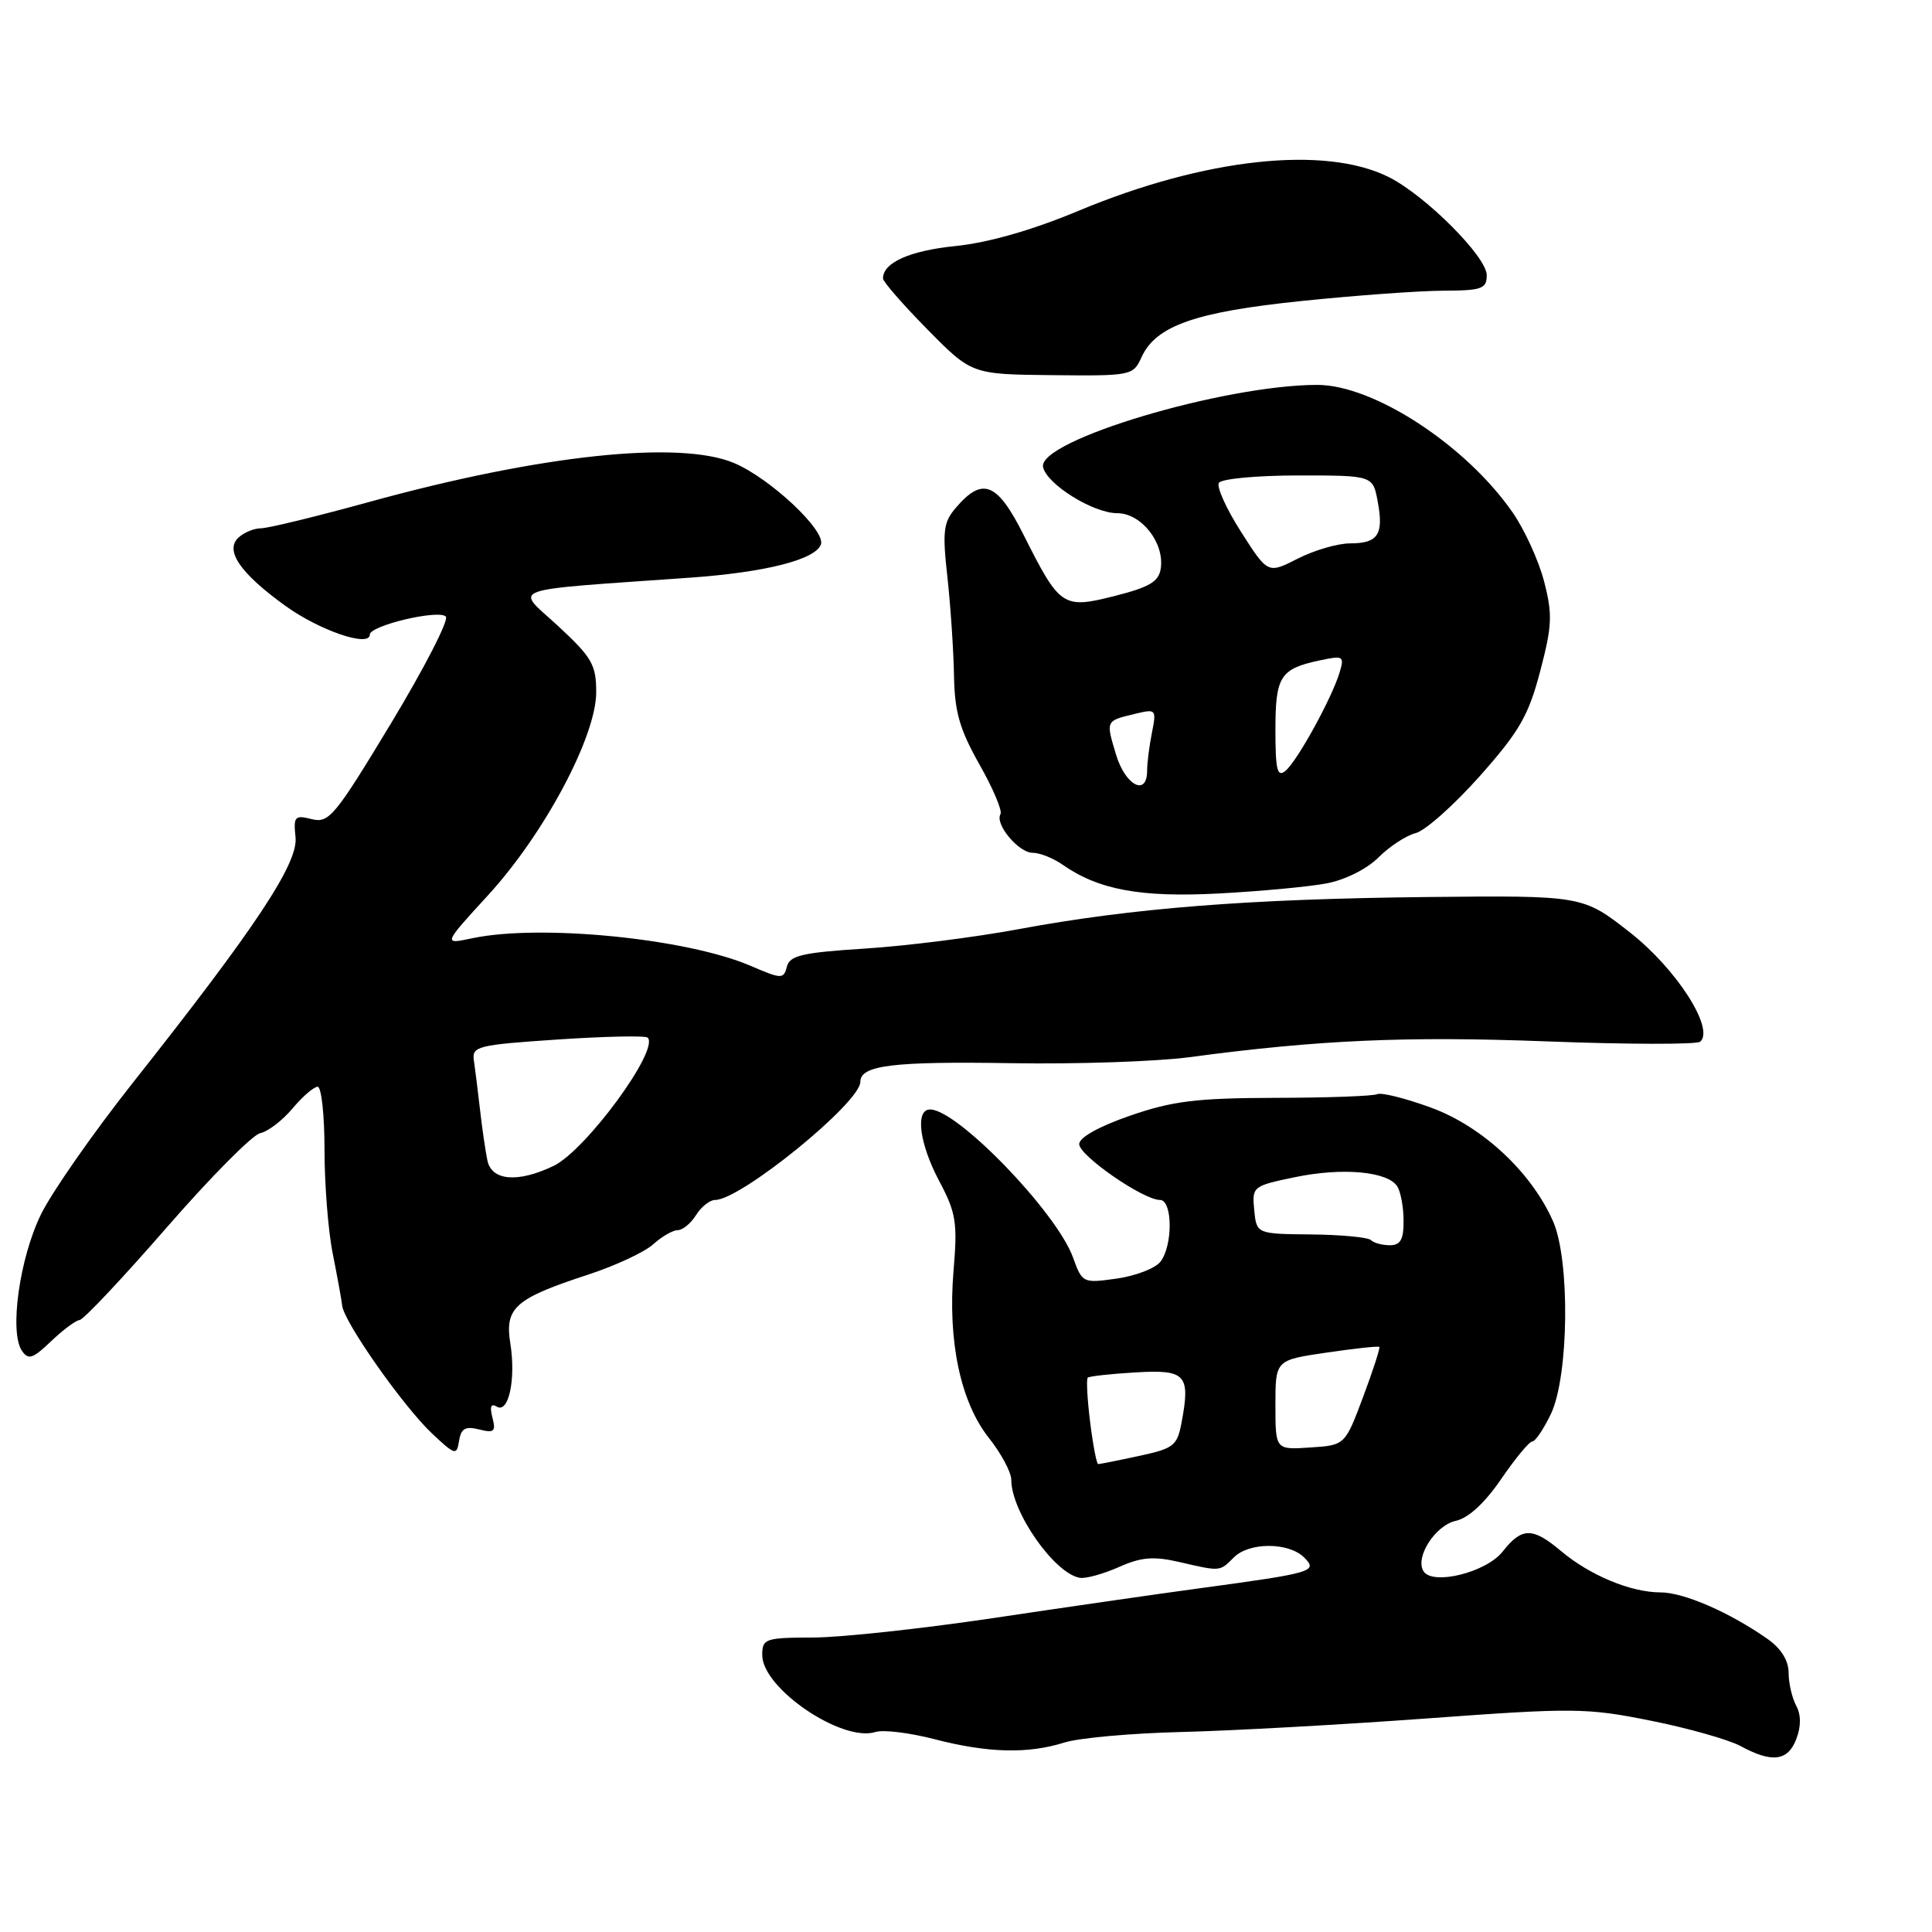 <?xml version="1.0" encoding="UTF-8" standalone="no"?>
<!DOCTYPE svg PUBLIC "-//W3C//DTD SVG 1.1//EN" "http://www.w3.org/Graphics/SVG/1.1/DTD/svg11.dtd" >
<svg xmlns="http://www.w3.org/2000/svg" xmlns:xlink="http://www.w3.org/1999/xlink" version="1.1" viewBox="0 0 256 256">
 <g >
 <path fill="currentColor"
d=" M 238.02 230.43 C 238.66 228.75 238.66 227.23 238.00 226.00 C 237.45 224.97 237.00 223.01 237.00 221.63 C 237.00 220.05 236.00 218.43 234.25 217.20 C 229.22 213.66 223.12 211.00 220.01 211.00 C 216.10 211.00 210.66 208.74 206.83 205.51 C 203.06 202.34 201.65 202.36 199.11 205.59 C 196.93 208.36 189.81 210.12 188.62 208.19 C 187.47 206.34 190.18 202.12 192.90 201.52 C 194.58 201.15 196.75 199.15 198.92 195.97 C 200.79 193.24 202.64 191.00 203.04 191.00 C 203.44 191.00 204.55 189.35 205.51 187.34 C 207.89 182.32 208.06 166.96 205.78 161.81 C 202.91 155.31 196.41 149.26 189.63 146.77 C 186.26 145.54 183.05 144.73 182.50 144.98 C 181.95 145.24 175.88 145.46 169.00 145.47 C 158.55 145.50 155.39 145.88 149.75 147.83 C 145.62 149.26 143.00 150.72 143.00 151.60 C 143.00 153.13 151.49 159.00 153.70 159.00 C 155.39 159.00 155.43 165.07 153.75 167.20 C 153.06 168.07 150.46 169.07 147.96 169.42 C 143.49 170.05 143.40 170.01 142.18 166.62 C 140.01 160.63 126.88 147.03 123.25 147.01 C 121.23 147.00 121.81 151.54 124.48 156.55 C 126.68 160.70 126.89 162.01 126.35 168.36 C 125.56 177.72 127.28 185.82 131.06 190.57 C 132.68 192.61 134.00 195.09 134.00 196.09 C 134.00 200.33 139.73 208.52 143.09 209.07 C 143.87 209.20 146.18 208.56 148.24 207.65 C 151.21 206.32 152.85 206.19 156.24 206.97 C 161.79 208.25 161.59 208.26 163.51 206.35 C 165.53 204.33 170.77 204.34 172.81 206.38 C 174.65 208.22 174.04 208.41 159.00 210.45 C 153.22 211.23 140.85 213.02 131.50 214.42 C 122.15 215.81 111.46 216.97 107.75 216.98 C 101.37 217.00 101.00 217.13 101.00 219.31 C 101.00 223.72 111.58 230.90 116.00 229.50 C 117.03 229.17 120.54 229.60 123.82 230.45 C 130.86 232.28 136.20 232.42 141.01 230.90 C 142.93 230.29 149.90 229.66 156.50 229.50 C 163.10 229.34 177.77 228.53 189.11 227.70 C 208.50 226.28 210.24 226.29 218.73 228.00 C 223.70 228.99 229.05 230.51 230.63 231.36 C 234.80 233.63 236.91 233.36 238.02 230.43 Z  M 63.49 189.41 C 65.48 189.91 65.73 189.69 65.25 187.84 C 64.87 186.39 65.06 185.92 65.81 186.38 C 67.39 187.36 68.38 182.77 67.62 178.01 C 66.86 173.28 68.24 172.06 77.95 168.89 C 81.55 167.71 85.43 165.90 86.56 164.87 C 87.70 163.84 89.16 163.00 89.81 163.00 C 90.45 163.00 91.55 162.10 92.23 161.00 C 92.92 159.90 94.06 159.00 94.76 159.00 C 98.15 159.00 114.00 146.11 114.00 143.35 C 114.00 141.15 118.29 140.62 134.12 140.88 C 142.71 141.02 153.29 140.66 157.62 140.08 C 174.75 137.79 186.32 137.28 205.00 137.99 C 215.72 138.40 224.85 138.41 225.29 138.03 C 227.22 136.30 222.14 128.39 216.00 123.57 C 209.72 118.65 209.72 118.65 189.11 118.86 C 165.48 119.11 150.04 120.32 135.02 123.11 C 129.23 124.19 120.05 125.35 114.61 125.69 C 106.33 126.22 104.65 126.60 104.27 128.08 C 103.83 129.76 103.58 129.75 99.44 127.97 C 90.96 124.34 71.60 122.42 62.59 124.32 C 58.69 125.15 58.69 125.15 64.69 118.60 C 72.13 110.48 79.00 97.58 79.00 91.73 C 79.00 88.07 78.44 87.11 73.92 82.92 C 68.24 77.68 66.48 78.32 91.50 76.54 C 101.41 75.83 108.00 74.17 108.77 72.16 C 109.47 70.34 102.09 63.40 97.28 61.36 C 90.05 58.30 71.56 60.27 48.89 66.52 C 41.95 68.43 35.52 70.00 34.59 70.00 C 33.67 70.00 32.32 70.56 31.59 71.24 C 29.75 72.95 31.85 75.99 37.86 80.31 C 42.40 83.57 49.00 85.81 49.00 84.09 C 49.00 82.89 58.13 80.72 59.08 81.70 C 59.51 82.14 56.24 88.50 51.82 95.83 C 44.38 108.15 43.59 109.11 41.31 108.54 C 39.05 107.97 38.87 108.18 39.16 110.95 C 39.52 114.40 33.87 122.92 17.58 143.50 C 12.36 150.10 6.89 157.93 5.43 160.91 C 2.59 166.71 1.22 176.50 2.90 178.98 C 3.75 180.24 4.35 180.04 6.76 177.73 C 8.33 176.23 10.03 174.96 10.55 174.91 C 11.07 174.86 16.26 169.35 22.08 162.66 C 27.90 155.97 33.49 150.34 34.48 150.15 C 35.48 149.95 37.40 148.49 38.74 146.90 C 40.08 145.30 41.59 144.00 42.09 144.00 C 42.59 144.00 43.00 147.76 43.00 152.36 C 43.00 156.96 43.49 163.15 44.09 166.11 C 44.68 169.08 45.25 172.18 45.34 173.00 C 45.57 175.17 53.46 186.39 57.26 189.96 C 60.32 192.83 60.52 192.89 60.83 190.91 C 61.09 189.28 61.66 188.95 63.49 189.41 Z  M 175.75 117.06 C 178.22 116.60 181.12 115.15 182.66 113.61 C 184.12 112.15 186.34 110.70 187.59 110.39 C 188.85 110.07 192.66 106.68 196.07 102.85 C 201.33 96.92 202.53 94.84 204.08 88.95 C 205.67 82.91 205.73 81.40 204.60 77.04 C 203.89 74.29 202.02 70.20 200.45 67.93 C 194.27 59.00 182.02 51.00 174.55 51.00 C 162.14 51.01 137.54 58.37 138.21 61.87 C 138.65 64.13 144.84 68.00 148.03 68.00 C 151.22 68.00 154.30 71.89 153.81 75.31 C 153.56 77.06 152.35 77.79 147.74 78.96 C 140.83 80.71 140.45 80.46 135.64 70.89 C 132.13 63.90 130.19 63.13 126.63 67.31 C 125.00 69.21 124.86 70.41 125.54 76.50 C 125.96 80.35 126.35 86.20 126.41 89.50 C 126.49 94.33 127.15 96.63 129.78 101.29 C 131.59 104.48 132.84 107.44 132.57 107.88 C 131.78 109.17 134.96 113.00 136.83 113.00 C 137.78 113.00 139.56 113.71 140.79 114.57 C 145.56 117.91 151.16 118.94 161.50 118.39 C 167.00 118.10 173.41 117.50 175.75 117.06 Z  M 151.26 47.33 C 153.16 43.16 158.39 41.33 172.50 39.88 C 179.65 39.14 188.09 38.53 191.25 38.52 C 196.36 38.50 197.00 38.27 197.00 36.46 C 197.00 34.03 188.91 25.93 184.05 23.48 C 175.59 19.22 159.61 20.95 142.87 27.95 C 136.76 30.50 130.99 32.15 126.63 32.60 C 120.52 33.22 117.00 34.80 117.00 36.90 C 117.00 37.32 119.64 40.35 122.87 43.63 C 128.75 49.60 128.75 49.60 139.44 49.71 C 149.91 49.82 150.15 49.77 151.26 47.33 Z  M 144.45 188.45 C 144.07 185.40 143.93 182.75 144.13 182.55 C 144.33 182.36 147.19 182.04 150.47 181.85 C 157.14 181.46 157.76 182.13 156.56 188.52 C 155.99 191.57 155.51 191.94 150.92 192.92 C 148.16 193.52 145.73 194.00 145.52 194.00 C 145.31 194.00 144.83 191.50 144.45 188.45 Z  M 169.00 186.17 C 169.00 180.22 169.00 180.22 175.75 179.23 C 179.46 178.69 182.62 178.34 182.76 178.47 C 182.91 178.59 181.94 181.57 180.62 185.10 C 178.22 191.50 178.22 191.50 173.61 191.80 C 169.00 192.11 169.00 192.11 169.00 186.17 Z  M 181.66 164.32 C 181.28 163.95 177.72 163.61 173.74 163.57 C 166.50 163.50 166.50 163.50 166.19 160.33 C 165.89 157.23 165.99 157.14 171.60 155.98 C 177.90 154.67 183.89 155.22 185.15 157.21 C 185.60 157.92 185.98 159.96 185.98 161.75 C 186.00 164.24 185.57 165.00 184.17 165.00 C 183.16 165.00 182.03 164.70 181.66 164.32 Z  M 64.58 153.75 C 64.32 152.51 63.88 149.47 63.60 147.00 C 63.32 144.53 62.95 141.60 62.79 140.50 C 62.52 138.64 63.28 138.45 73.91 137.74 C 80.18 137.32 85.54 137.21 85.82 137.49 C 87.42 139.08 77.63 152.43 73.35 154.49 C 68.62 156.76 65.13 156.47 64.58 153.75 Z  M 147.88 99.99 C 146.52 95.45 146.48 95.53 150.39 94.59 C 153.19 93.91 153.25 93.98 152.64 97.07 C 152.29 98.82 152.00 101.09 152.00 102.12 C 152.00 105.59 149.11 104.09 147.88 99.99 Z  M 169.00 96.74 C 169.00 89.62 169.62 88.63 174.85 87.51 C 178.02 86.84 178.16 86.92 177.49 89.15 C 176.45 92.56 171.89 100.85 170.33 102.14 C 169.25 103.04 169.00 102.04 169.00 96.74 Z  M 164.46 70.50 C 162.51 67.45 161.18 64.52 161.51 63.98 C 161.85 63.44 166.57 63.00 172.01 63.00 C 181.91 63.00 181.91 63.00 182.55 66.44 C 183.38 70.82 182.60 72.00 178.90 72.00 C 177.26 72.00 174.14 72.91 171.96 74.02 C 168.00 76.04 168.00 76.04 164.46 70.50 Z "/>
</g>
</svg>